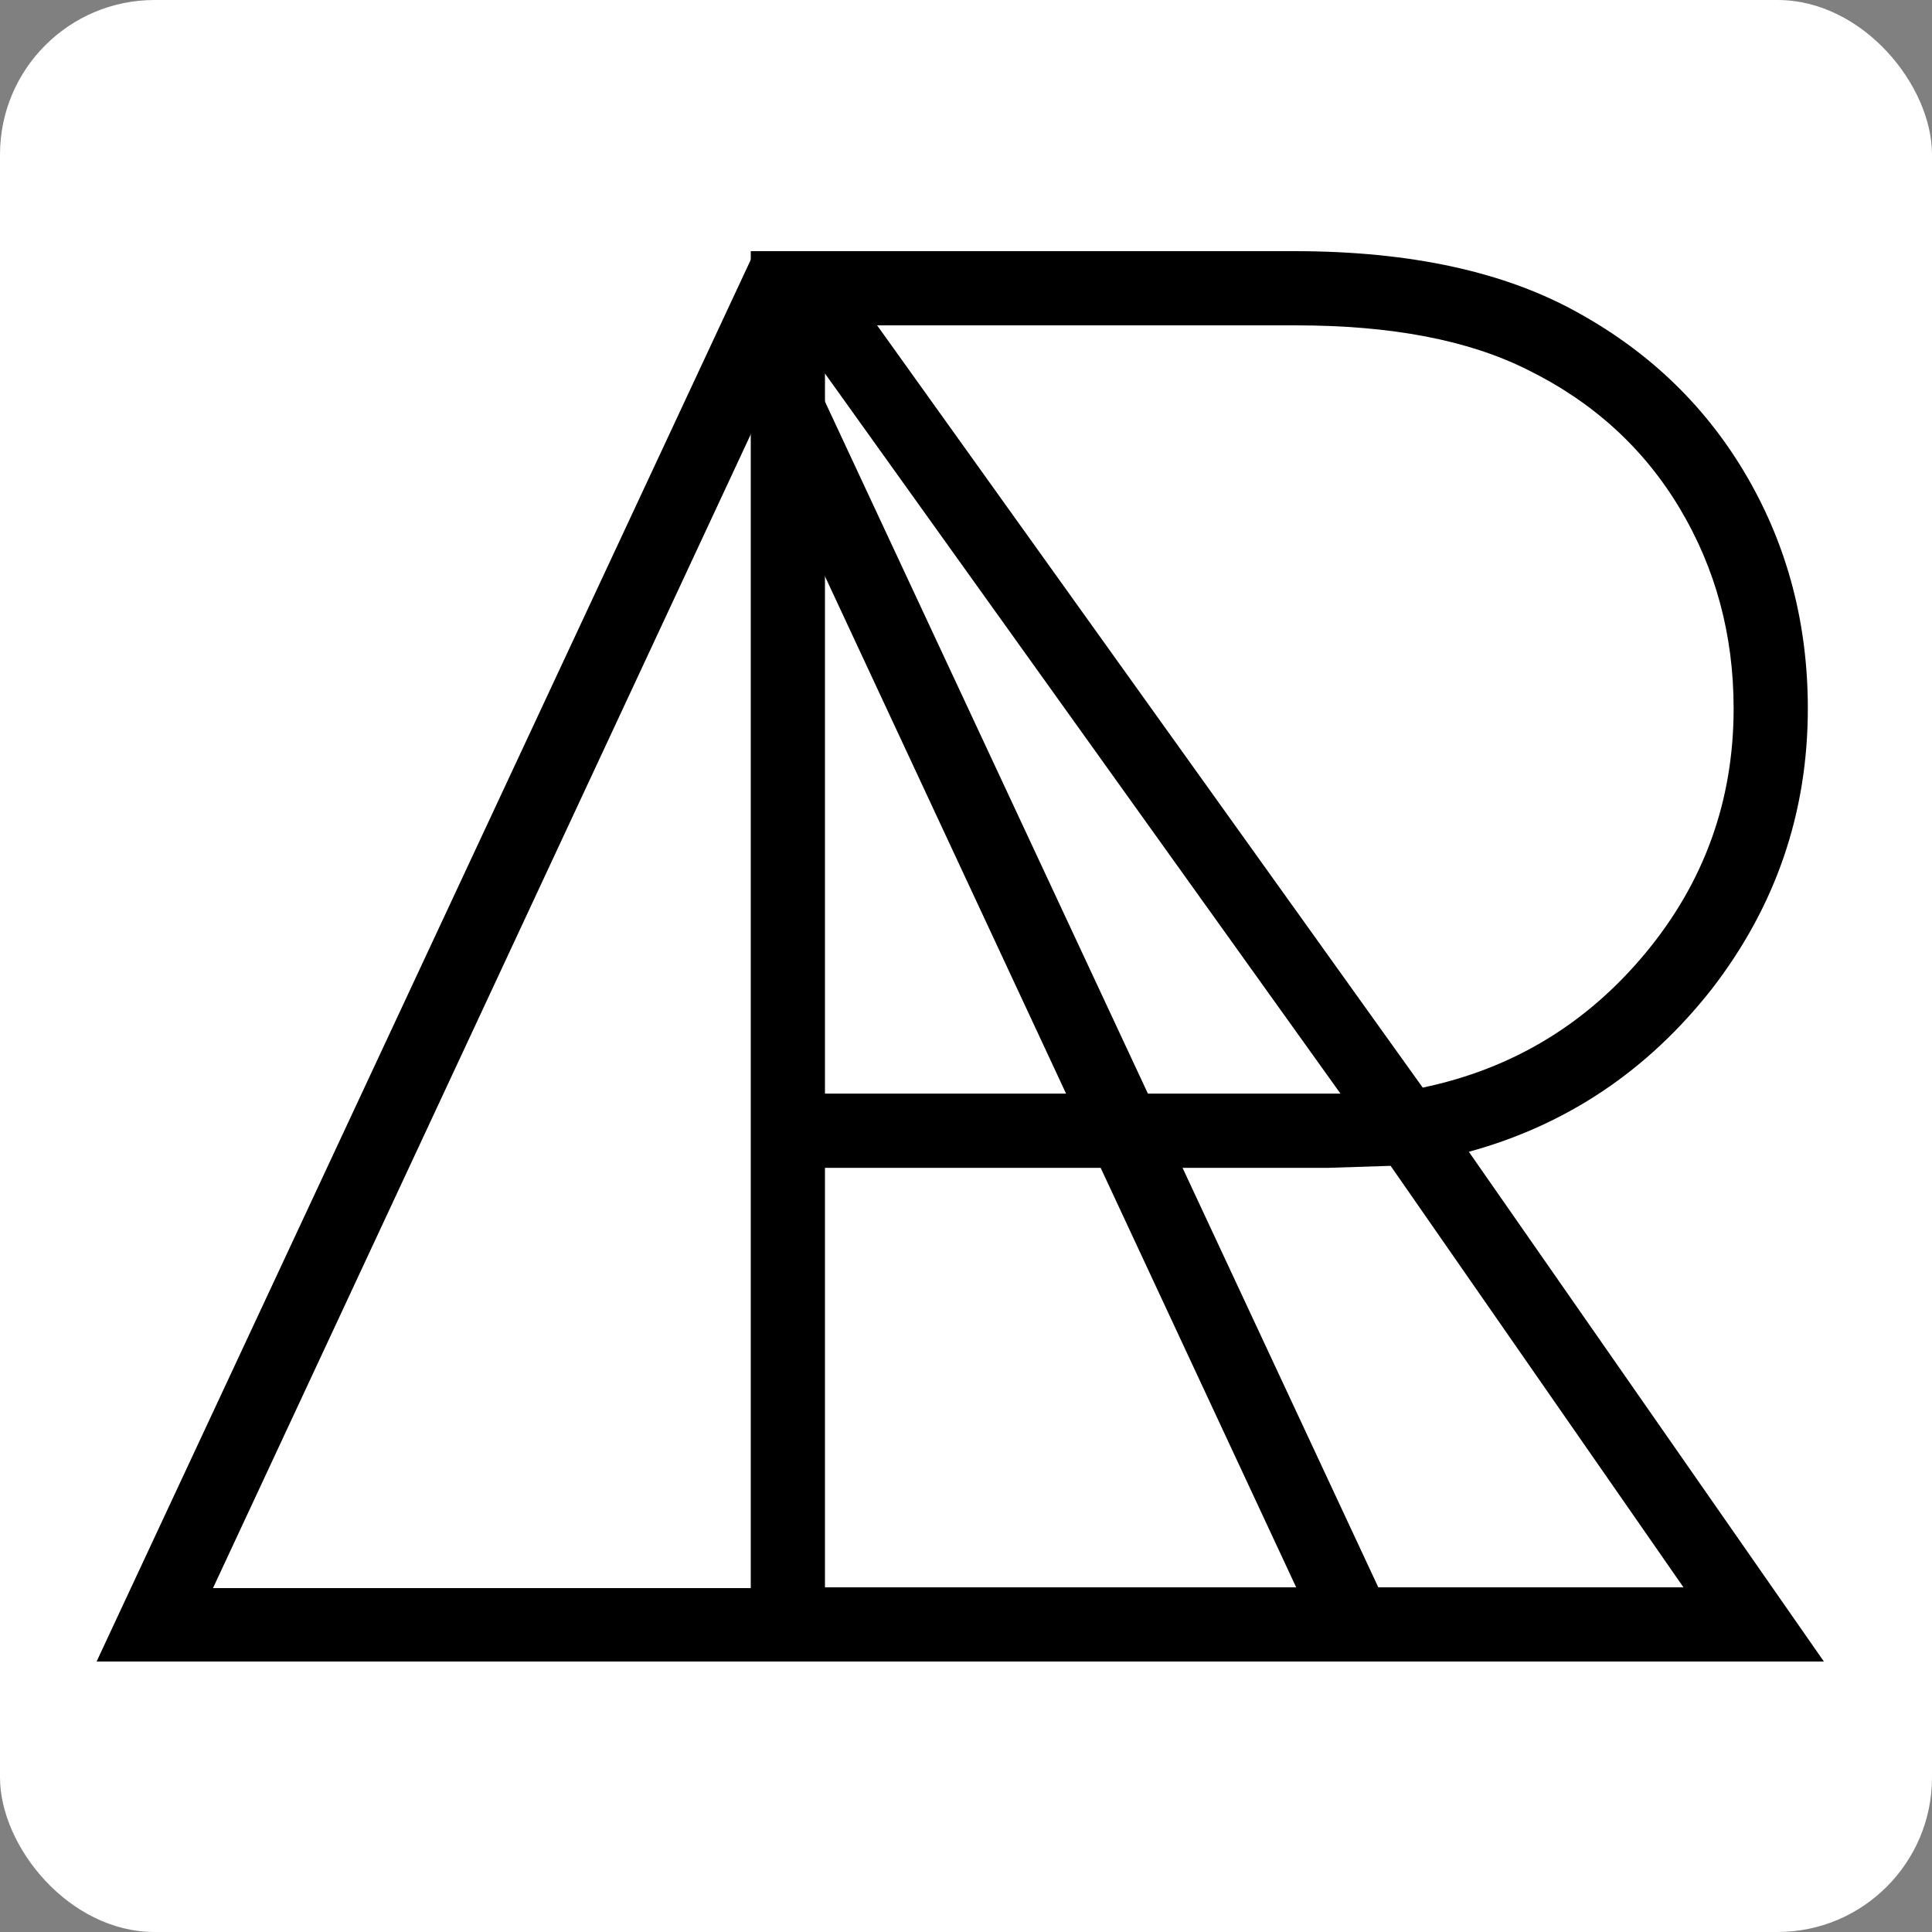 <svg width="100" height="100" viewBox="0 0 100 100" fill="none" xmlns="http://www.w3.org/2000/svg">
<rect x="0" y="0" width="100" height="100" fill="#808080" stroke="none"/>
<rect width="100" height="100" rx="8" fill="white"/>
<path d="M94.404 86H38.859L38.859 13H66.995C73.017 13 77.931 14.073 81.738 16.218C85.475 18.295 88.382 21.133 90.459 24.732C92.535 28.331 93.573 32.311 93.573 36.672C93.573 42.07 91.912 46.915 88.59 51.207C85.268 55.429 81.08 58.232 76.027 59.616L94.404 86ZM45.4 16.841L73.639 56.294C78.277 55.325 82.118 53.006 85.164 49.338C88.209 45.669 89.732 41.447 89.732 36.672C89.732 32.865 88.797 29.404 86.929 26.289C85.06 23.175 82.43 20.787 79.038 19.125C75.993 17.603 72.013 16.841 67.099 16.841H45.4ZM42.7 19.333V56.605H69.383L42.7 19.333ZM42.7 82.159H87.136L71.978 60.343L68.76 60.447H42.7L42.7 82.159Z" fill="black"/>
<path d="M73.133 86H5L39.067 13L73.133 86ZM11.024 82.201H67.109L39.067 22.035L11.024 82.201Z" fill="black"/>
</svg>
